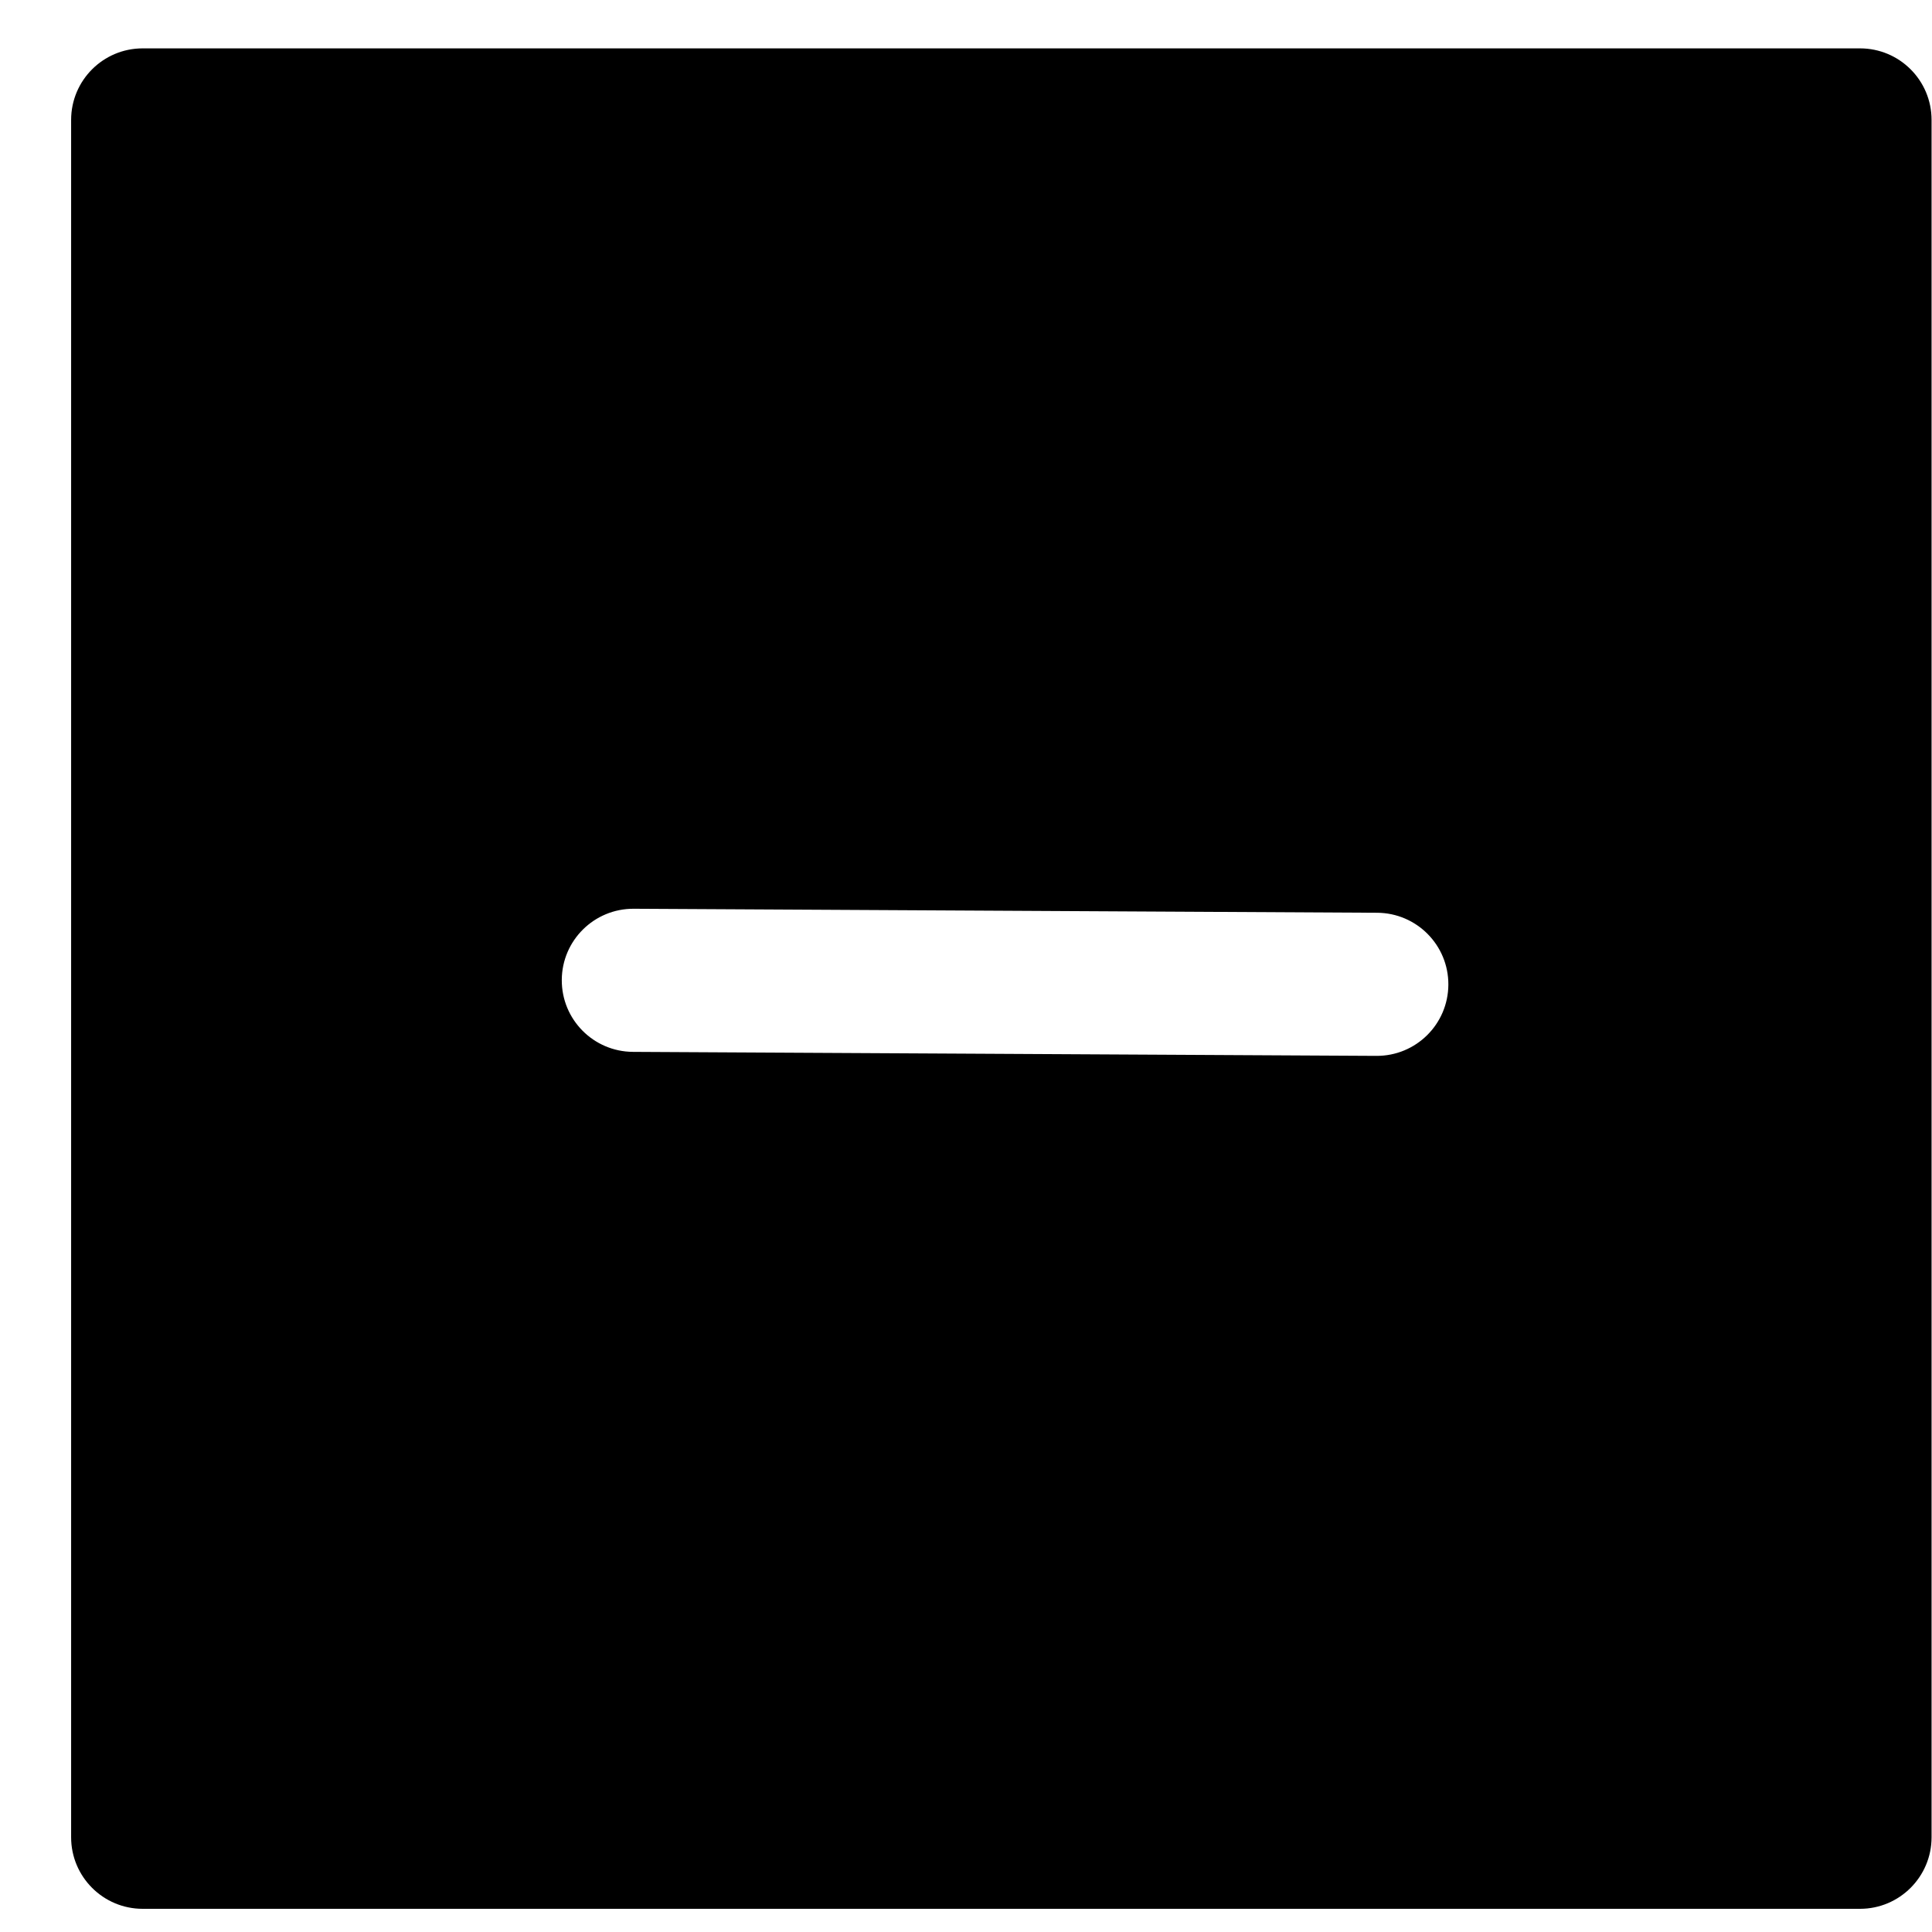 <svg width="27" height="27" viewBox="0 0 27 27" fill="none" xmlns="http://www.w3.org/2000/svg">
<path fill-rule="evenodd" clip-rule="evenodd" d="M0.994 1.676C0.994 1.123 1.442 0.676 1.994 0.676H25.994C26.546 0.676 26.994 1.123 26.994 1.676V25.676C26.994 26.228 26.546 26.676 25.994 26.676H1.994C1.442 26.676 0.994 26.228 0.994 25.676V1.676ZM8.846 14.7C8.293 14.697 7.848 14.247 7.851 13.694C7.854 13.142 8.304 12.697 8.857 12.7L19.246 12.756C19.798 12.759 20.244 13.209 20.241 13.761C20.238 14.314 19.788 14.759 19.235 14.756L8.846 14.7Z" fill="black"/>
</svg>
